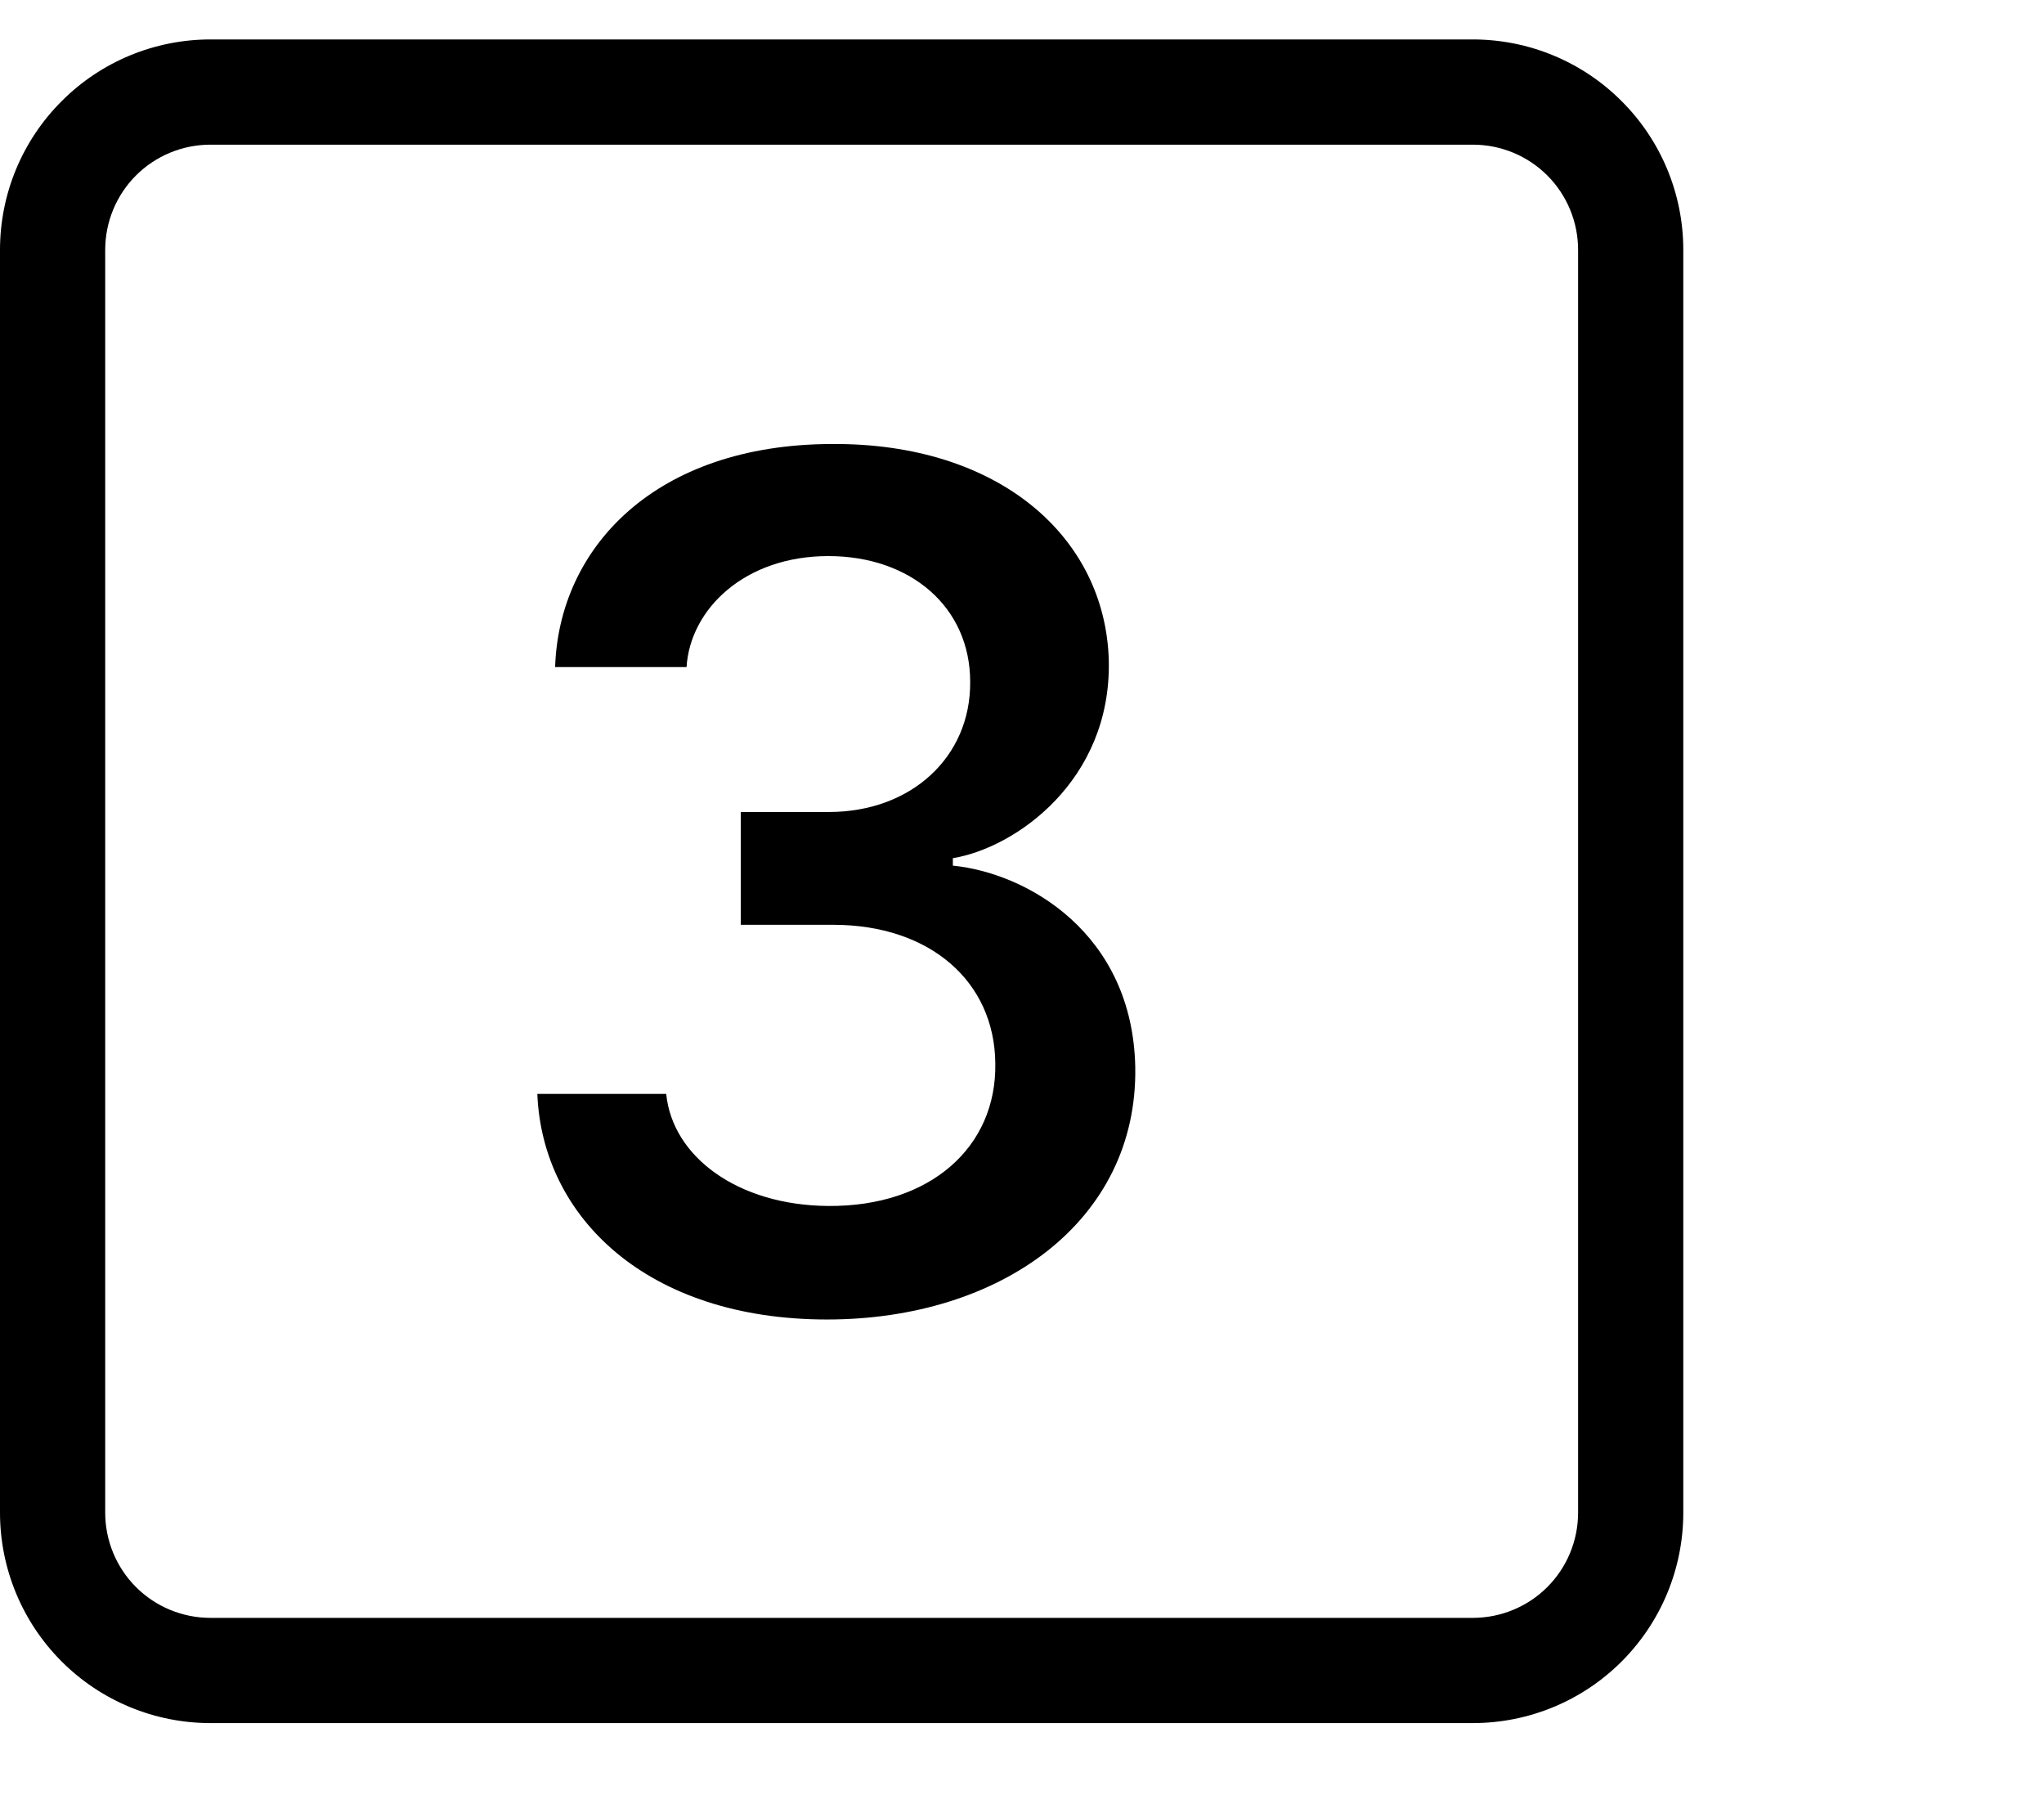<svg xmlns="http://www.w3.org/2000/svg" viewBox="0 0 17 15" fill="none">
  <path
    d="M6.93 7.69H6.161V6.752H6.894C7.577 6.752 8.074 6.296 8.069 5.67C8.069 5.05 7.576 4.624 6.889 4.624C6.198 4.624 5.741 5.06 5.71 5.547H4.617C4.649 4.553 5.449 3.697 6.914 3.692C8.309 3.681 9.196 4.466 9.222 5.496C9.242 6.491 8.447 7.05 7.925 7.136V7.198C8.54 7.259 9.421 7.758 9.442 8.875C9.463 10.152 8.325 10.972 6.878 10.972C5.387 10.972 4.51 10.125 4.469 9.096H5.541C5.592 9.618 6.136 10.023 6.889 10.028C7.74 10.034 8.289 9.536 8.278 8.844C8.273 8.162 7.735 7.69 6.93 7.69Z"
    fill="currentColor" />
  <path
    d="M0 2.078C0 1.614 0.184 1.169 0.513 0.841C0.841 0.512 1.286 0.328 1.75 0.328L12.25 0.328C12.714 0.328 13.159 0.512 13.487 0.841C13.816 1.169 14 1.614 14 2.078V12.578C14 13.042 13.816 13.487 13.487 13.816C13.159 14.144 12.714 14.328 12.25 14.328H1.75C1.286 14.328 0.841 14.144 0.513 13.816C0.184 13.487 0 13.042 0 12.578V2.078ZM13.125 2.078C13.125 1.846 13.033 1.623 12.869 1.459C12.705 1.295 12.482 1.203 12.25 1.203H1.75C1.518 1.203 1.295 1.295 1.131 1.459C0.967 1.623 0.875 1.846 0.875 2.078V12.578C0.875 12.81 0.967 13.033 1.131 13.197C1.295 13.361 1.518 13.453 1.75 13.453H12.25C12.482 13.453 12.705 13.361 12.869 13.197C13.033 13.033 13.125 12.81 13.125 12.578V2.078Z"
    fill="currentColor" />
</svg>
  
